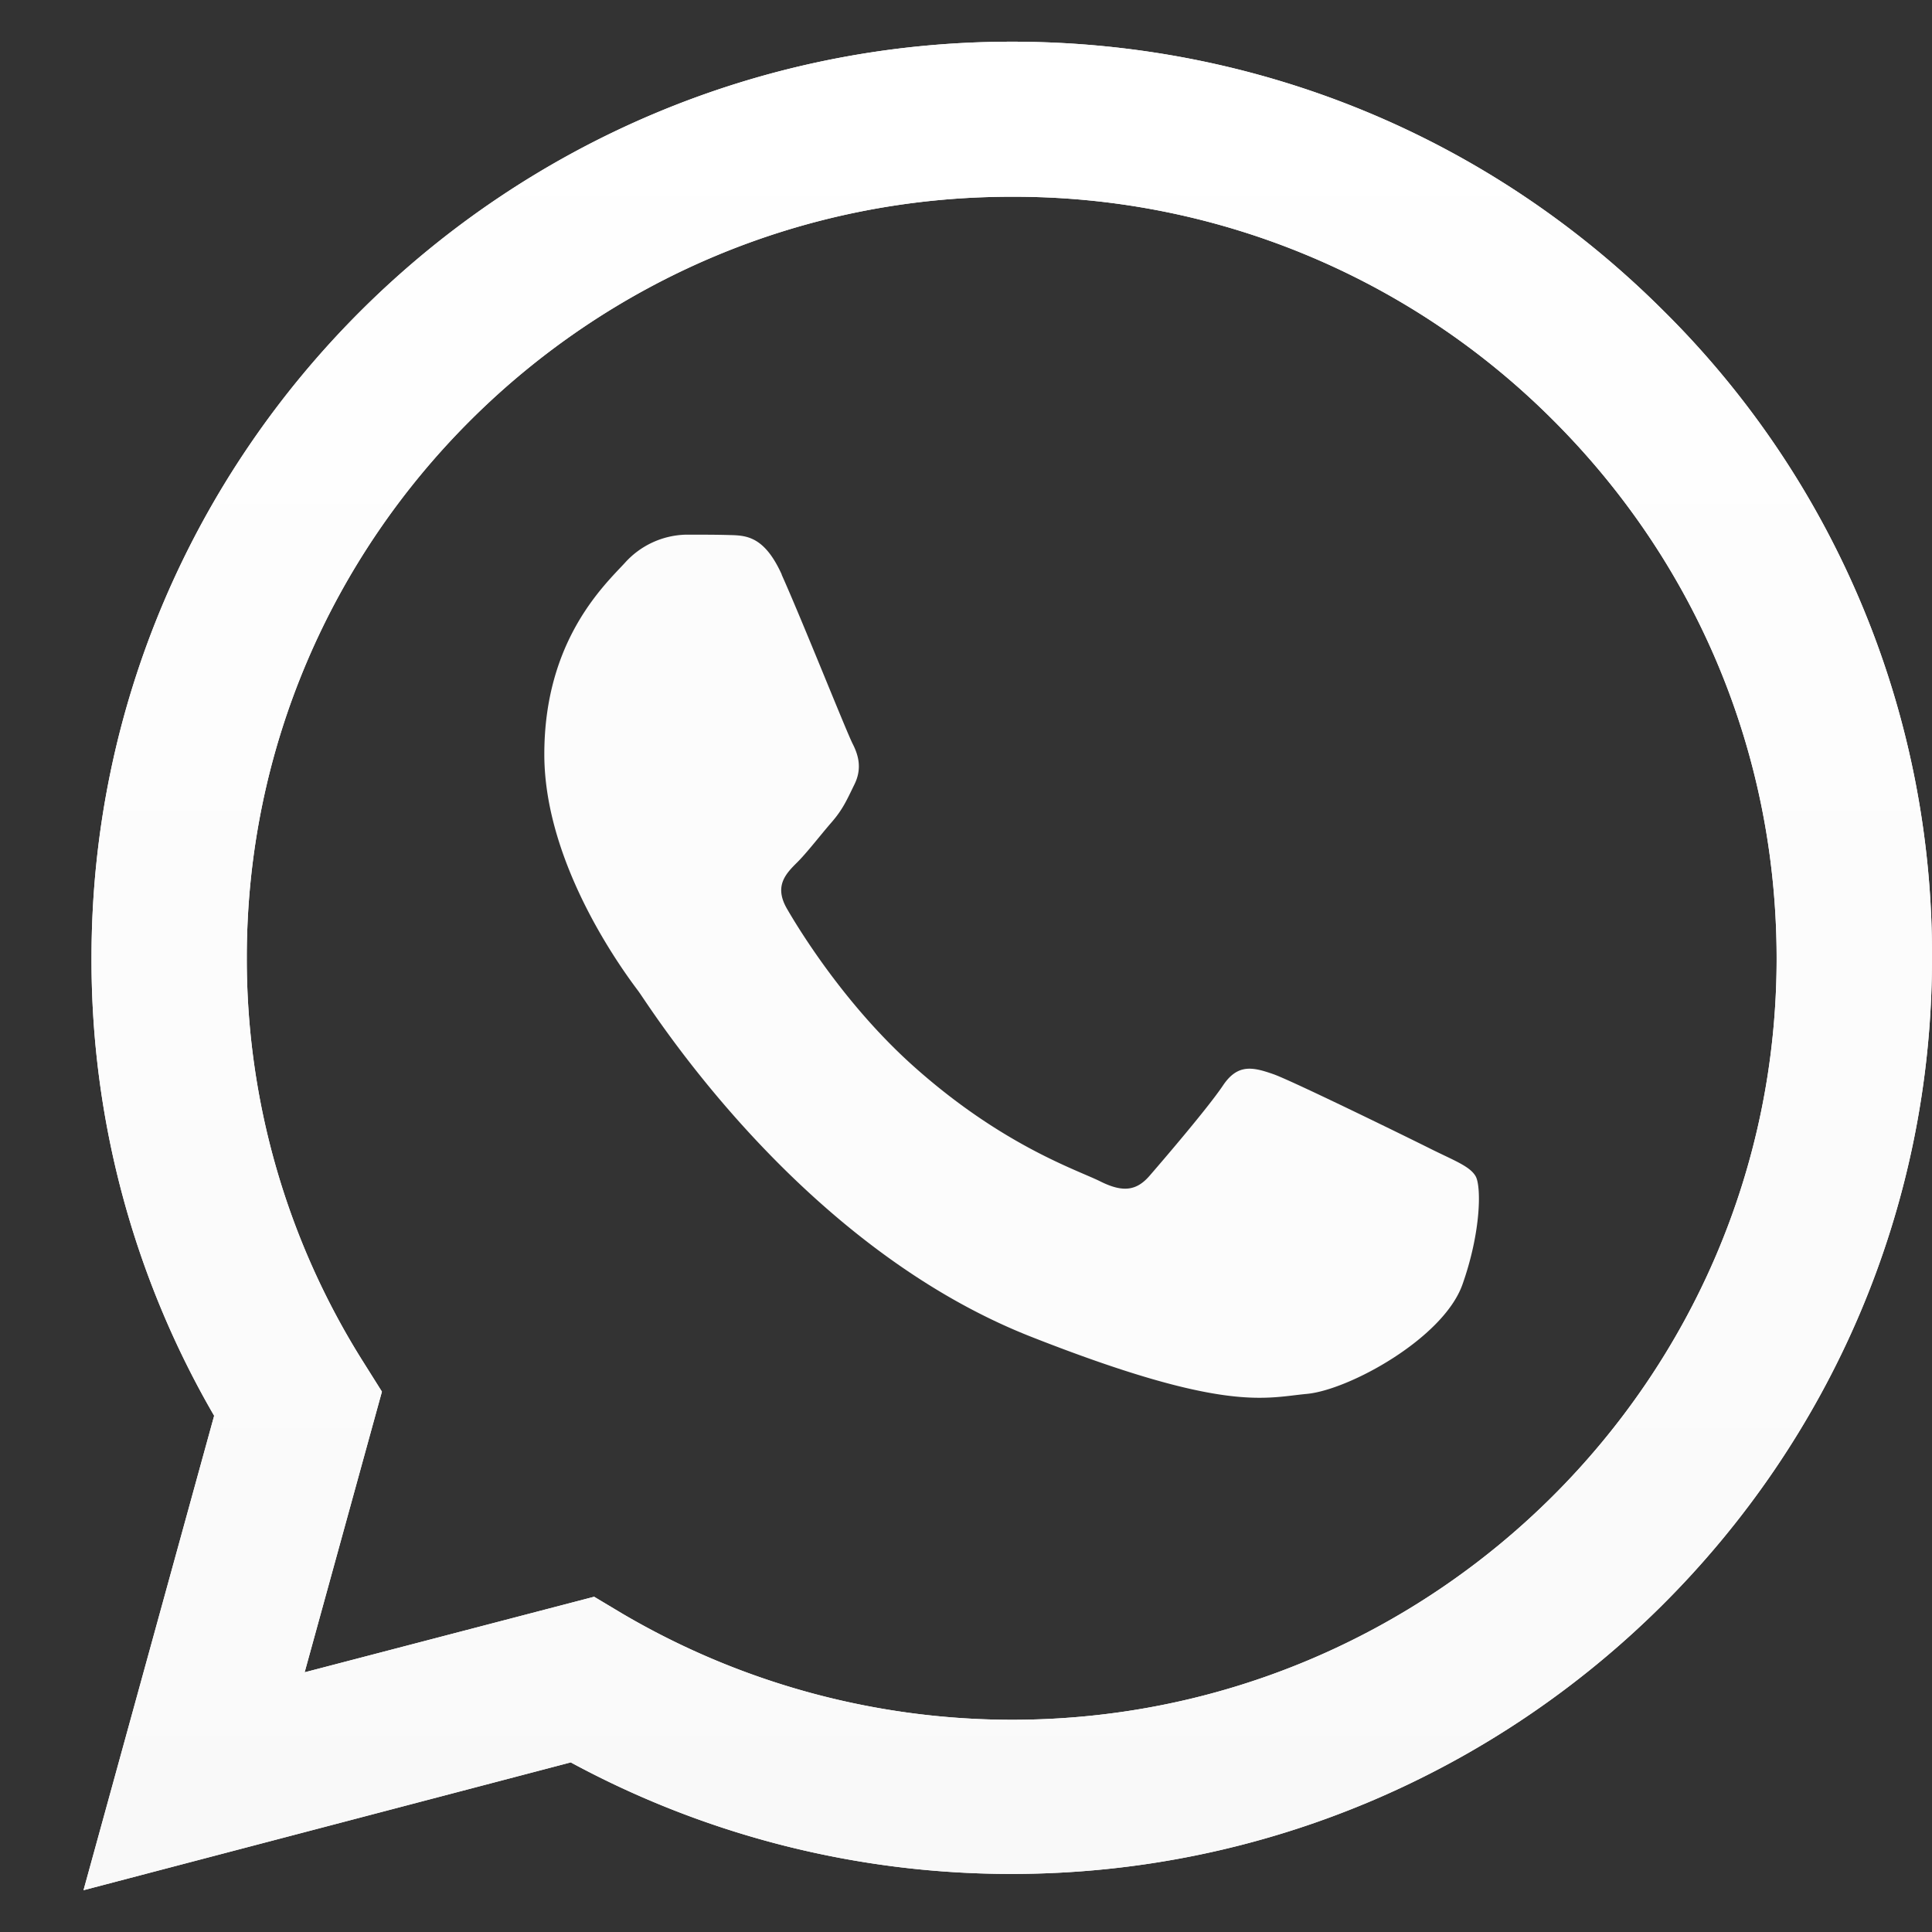 <svg width="19" height="19" fill="none" xmlns="http://www.w3.org/2000/svg"><rect width="100%" height="100%" fill="#333333" stroke="none"/><path d="m.821 18.59 1.285-4.667A8.921 8.921 0 0 1 .9 9.418C.9 4.449 4.962.41 9.95.41c2.423 0 4.697.938 6.403 2.64A8.91 8.91 0 0 1 19 9.422c0 4.968-4.063 9.007-9.055 9.007h-.004a9.093 9.093 0 0 1-4.328-1.097L.821 18.589zm5.022-2.887.274.164a7.572 7.572 0 0 0 3.828 1.046h.005c4.145 0 7.522-3.357 7.522-7.487 0-2-.781-3.88-2.2-5.296A7.484 7.484 0 0 0 9.95 1.935c-4.146-.004-7.523 3.353-7.523 7.483a7.43 7.43 0 0 0 1.15 3.983l.179.285-.76 2.76 2.847-.743z" fill="#FCFCFC"/><path d="m.821 18.59 1.285-4.667A8.921 8.921 0 0 1 .9 9.418C.9 4.449 4.962.41 9.95.41c2.423 0 4.697.938 6.403 2.64A8.91 8.91 0 0 1 19 9.422c0 4.968-4.063 9.007-9.055 9.007h-.004a9.093 9.093 0 0 1-4.328-1.097L.821 18.589zm5.022-2.887.274.164a7.572 7.572 0 0 0 3.828 1.046h.005c4.145 0 7.522-3.357 7.522-7.487 0-2-.781-3.88-2.2-5.296A7.484 7.484 0 0 0 9.95 1.935c-4.146-.004-7.523 3.353-7.523 7.483a7.43 7.43 0 0 0 1.15 3.983l.179.285-.76 2.76 2.847-.743z" fill="url(#a)"/><path fill-rule="evenodd" clip-rule="evenodd" d="M7.688 5.65c-.17-.375-.347-.384-.508-.388-.13-.004-.282-.004-.434-.004a.834.834 0 0 0-.603.28c-.209.225-.79.77-.79 1.88 0 1.106.811 2.177.924 2.328.113.152 1.567 2.497 3.863 3.4 1.91.752 2.3.6 2.713.562.413-.039 1.337-.544 1.528-1.072.187-.526.187-.976.13-1.07-.056-.096-.208-.152-.434-.264-.225-.113-1.337-.657-1.545-.735-.208-.073-.36-.112-.508.113-.152.224-.586.73-.716.88-.13.152-.265.17-.49.057-.226-.112-.955-.35-1.82-1.119-.672-.596-1.128-1.335-1.258-1.56-.13-.224-.013-.345.1-.457.1-.1.225-.264.338-.394.113-.13.152-.224.226-.375.074-.152.04-.281-.017-.394-.057-.108-.5-1.222-.7-1.667z" fill="#FCFCFC"/><defs><linearGradient id="a" x1="9.913" y1="18.587" x2="9.913" y2=".41" gradientUnits="userSpaceOnUse"><stop stop-color="#F9F9F9"/><stop offset="1" stop-color="#fff"/></linearGradient></defs></svg>
